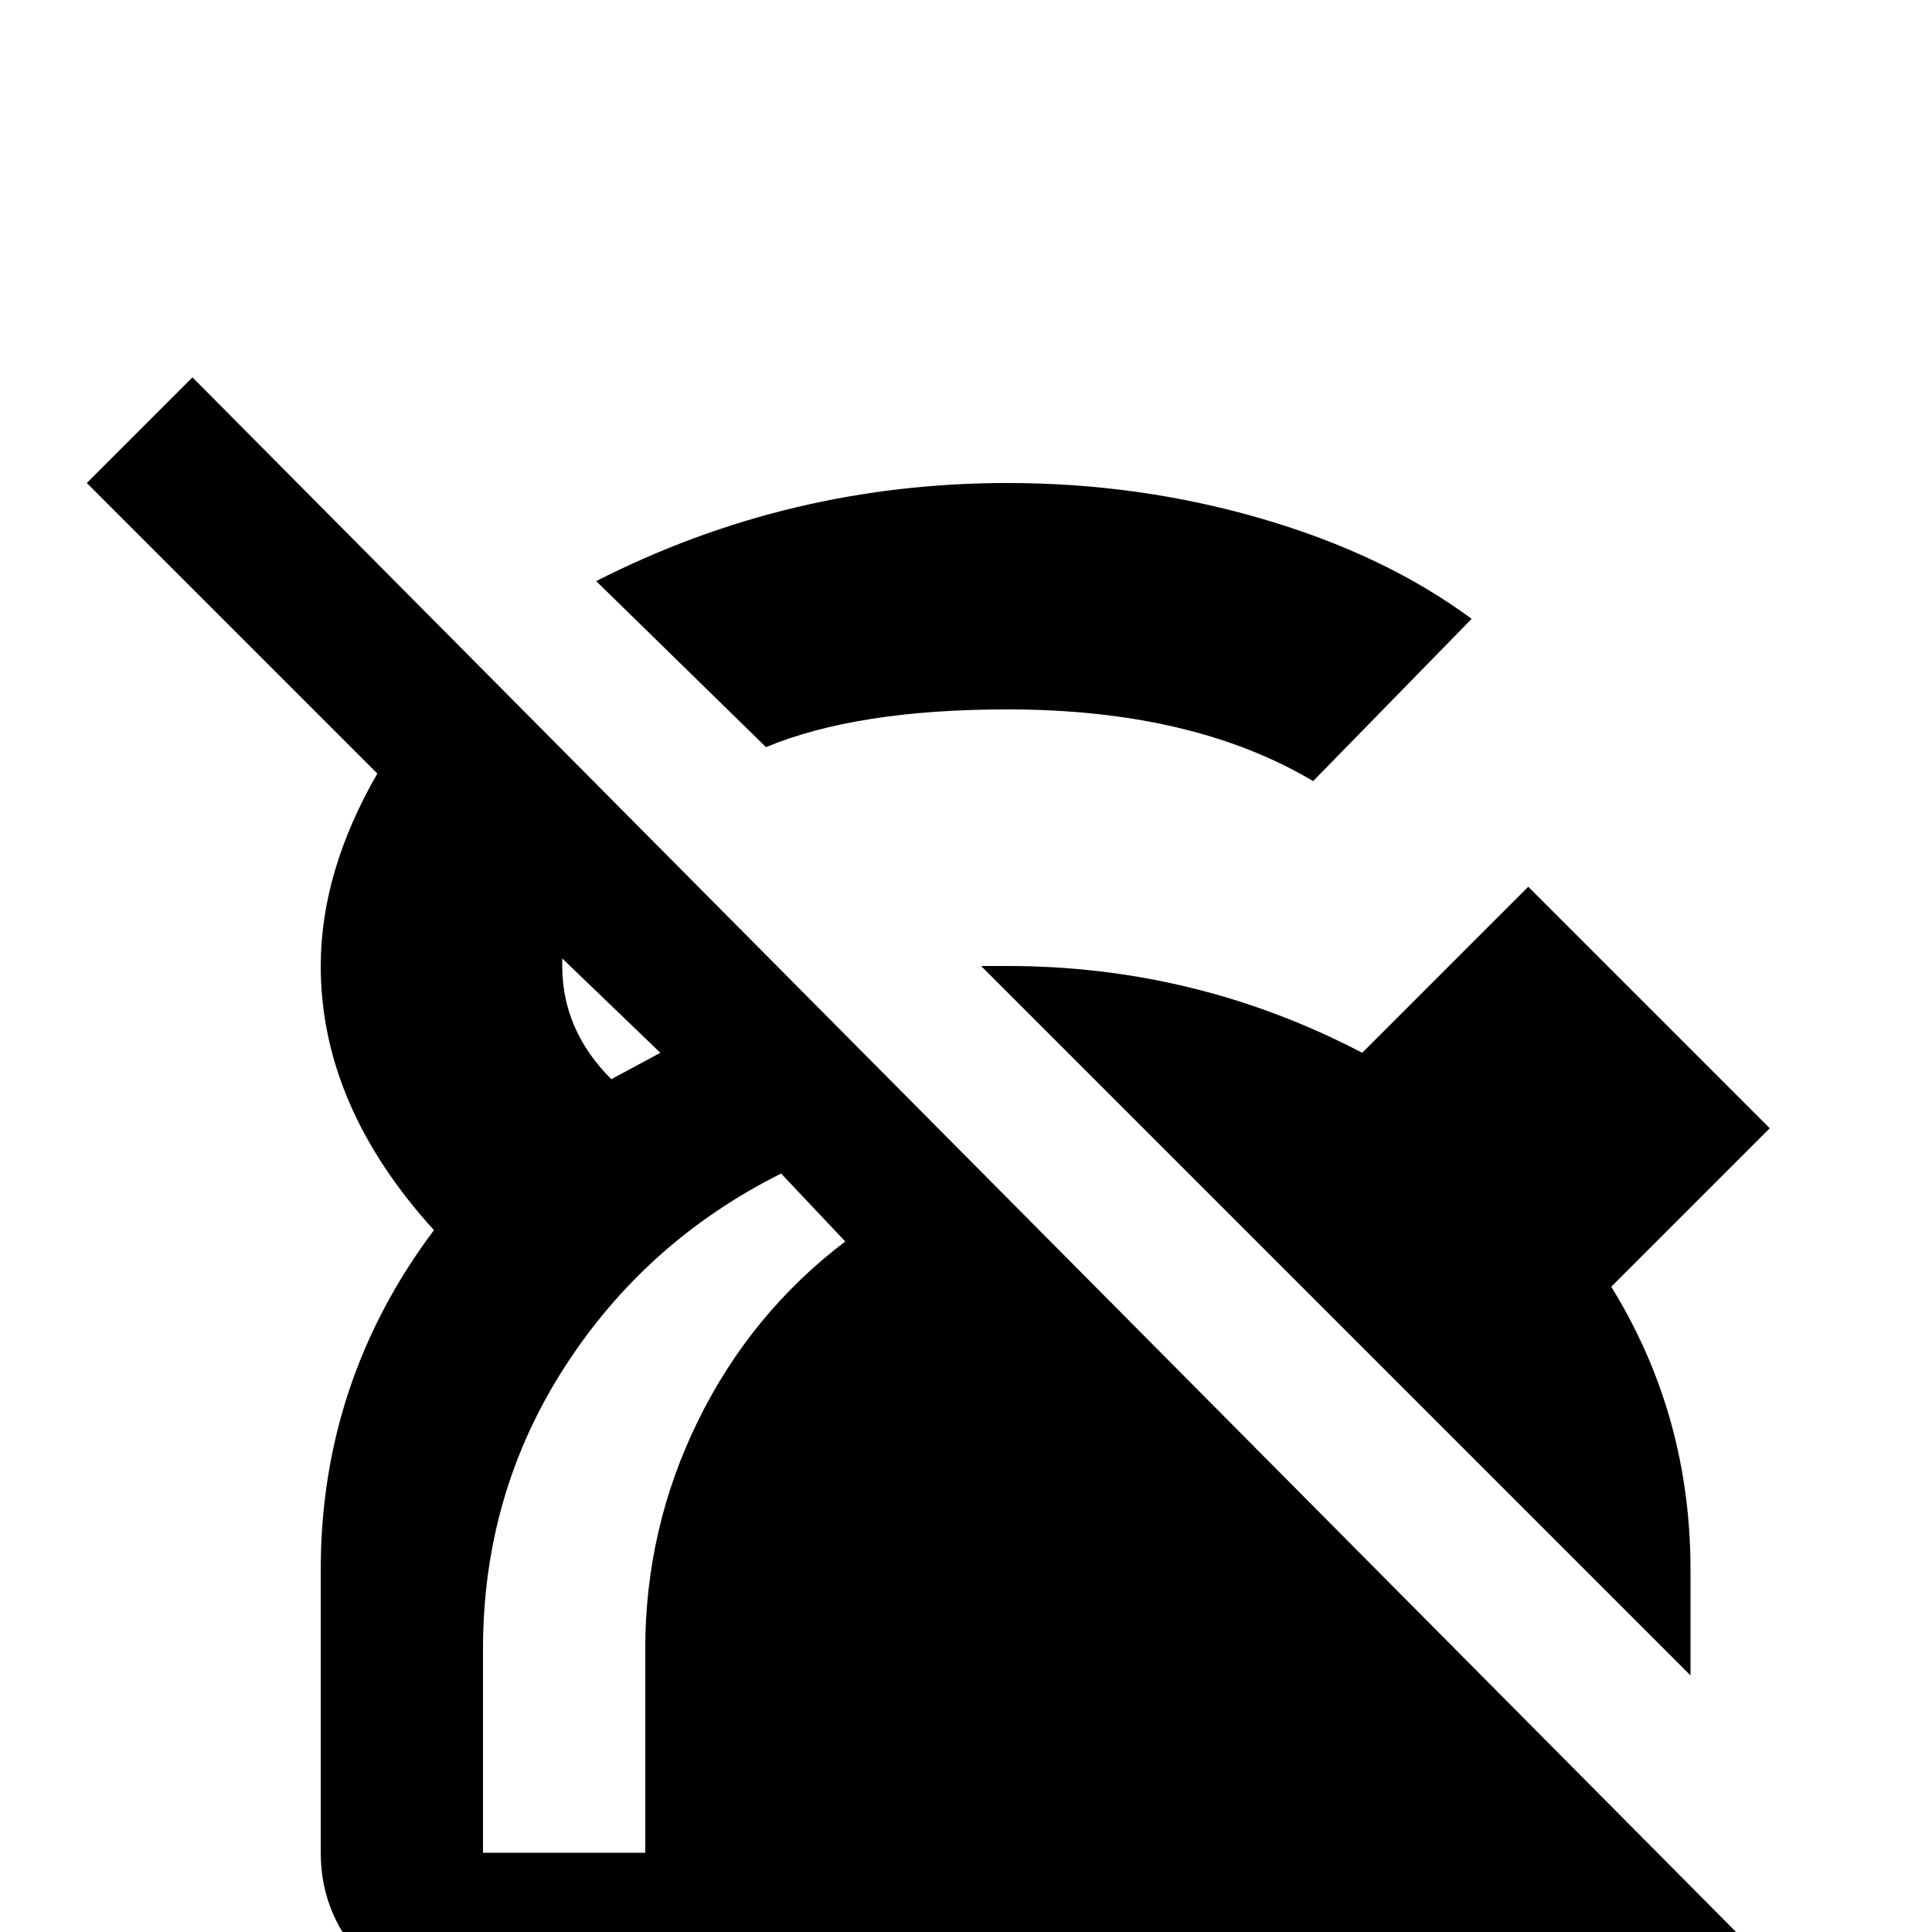 <svg xmlns="http://www.w3.org/2000/svg" viewBox="0 -512 512 512">
	<path fill="#000000" d="M471 11L51 -412L23 -384L100 -307Q85 -281 85 -256Q85 -219 115 -186Q85 -146 85 -96V-21Q85 -4 97.5 8.5Q110 21 128 21H405Q412 21 425 17L444 36ZM175 -233L162 -226Q149 -239 149 -256V-258ZM171 -75V-21H128V-75Q128 -116 149.5 -149.5Q171 -183 207 -201L224 -183Q199 -164 185 -135.5Q171 -107 171 -75ZM361 -233L405 -277L469 -213L427 -171Q448 -137 448 -96V-68L260 -256H267Q317 -256 361 -233ZM203 -314L158 -358Q209 -384 267 -384Q302 -384 334.5 -374.5Q367 -365 390 -348L348 -305Q316 -324 267 -324Q227 -324 203 -314Z"/>
</svg>